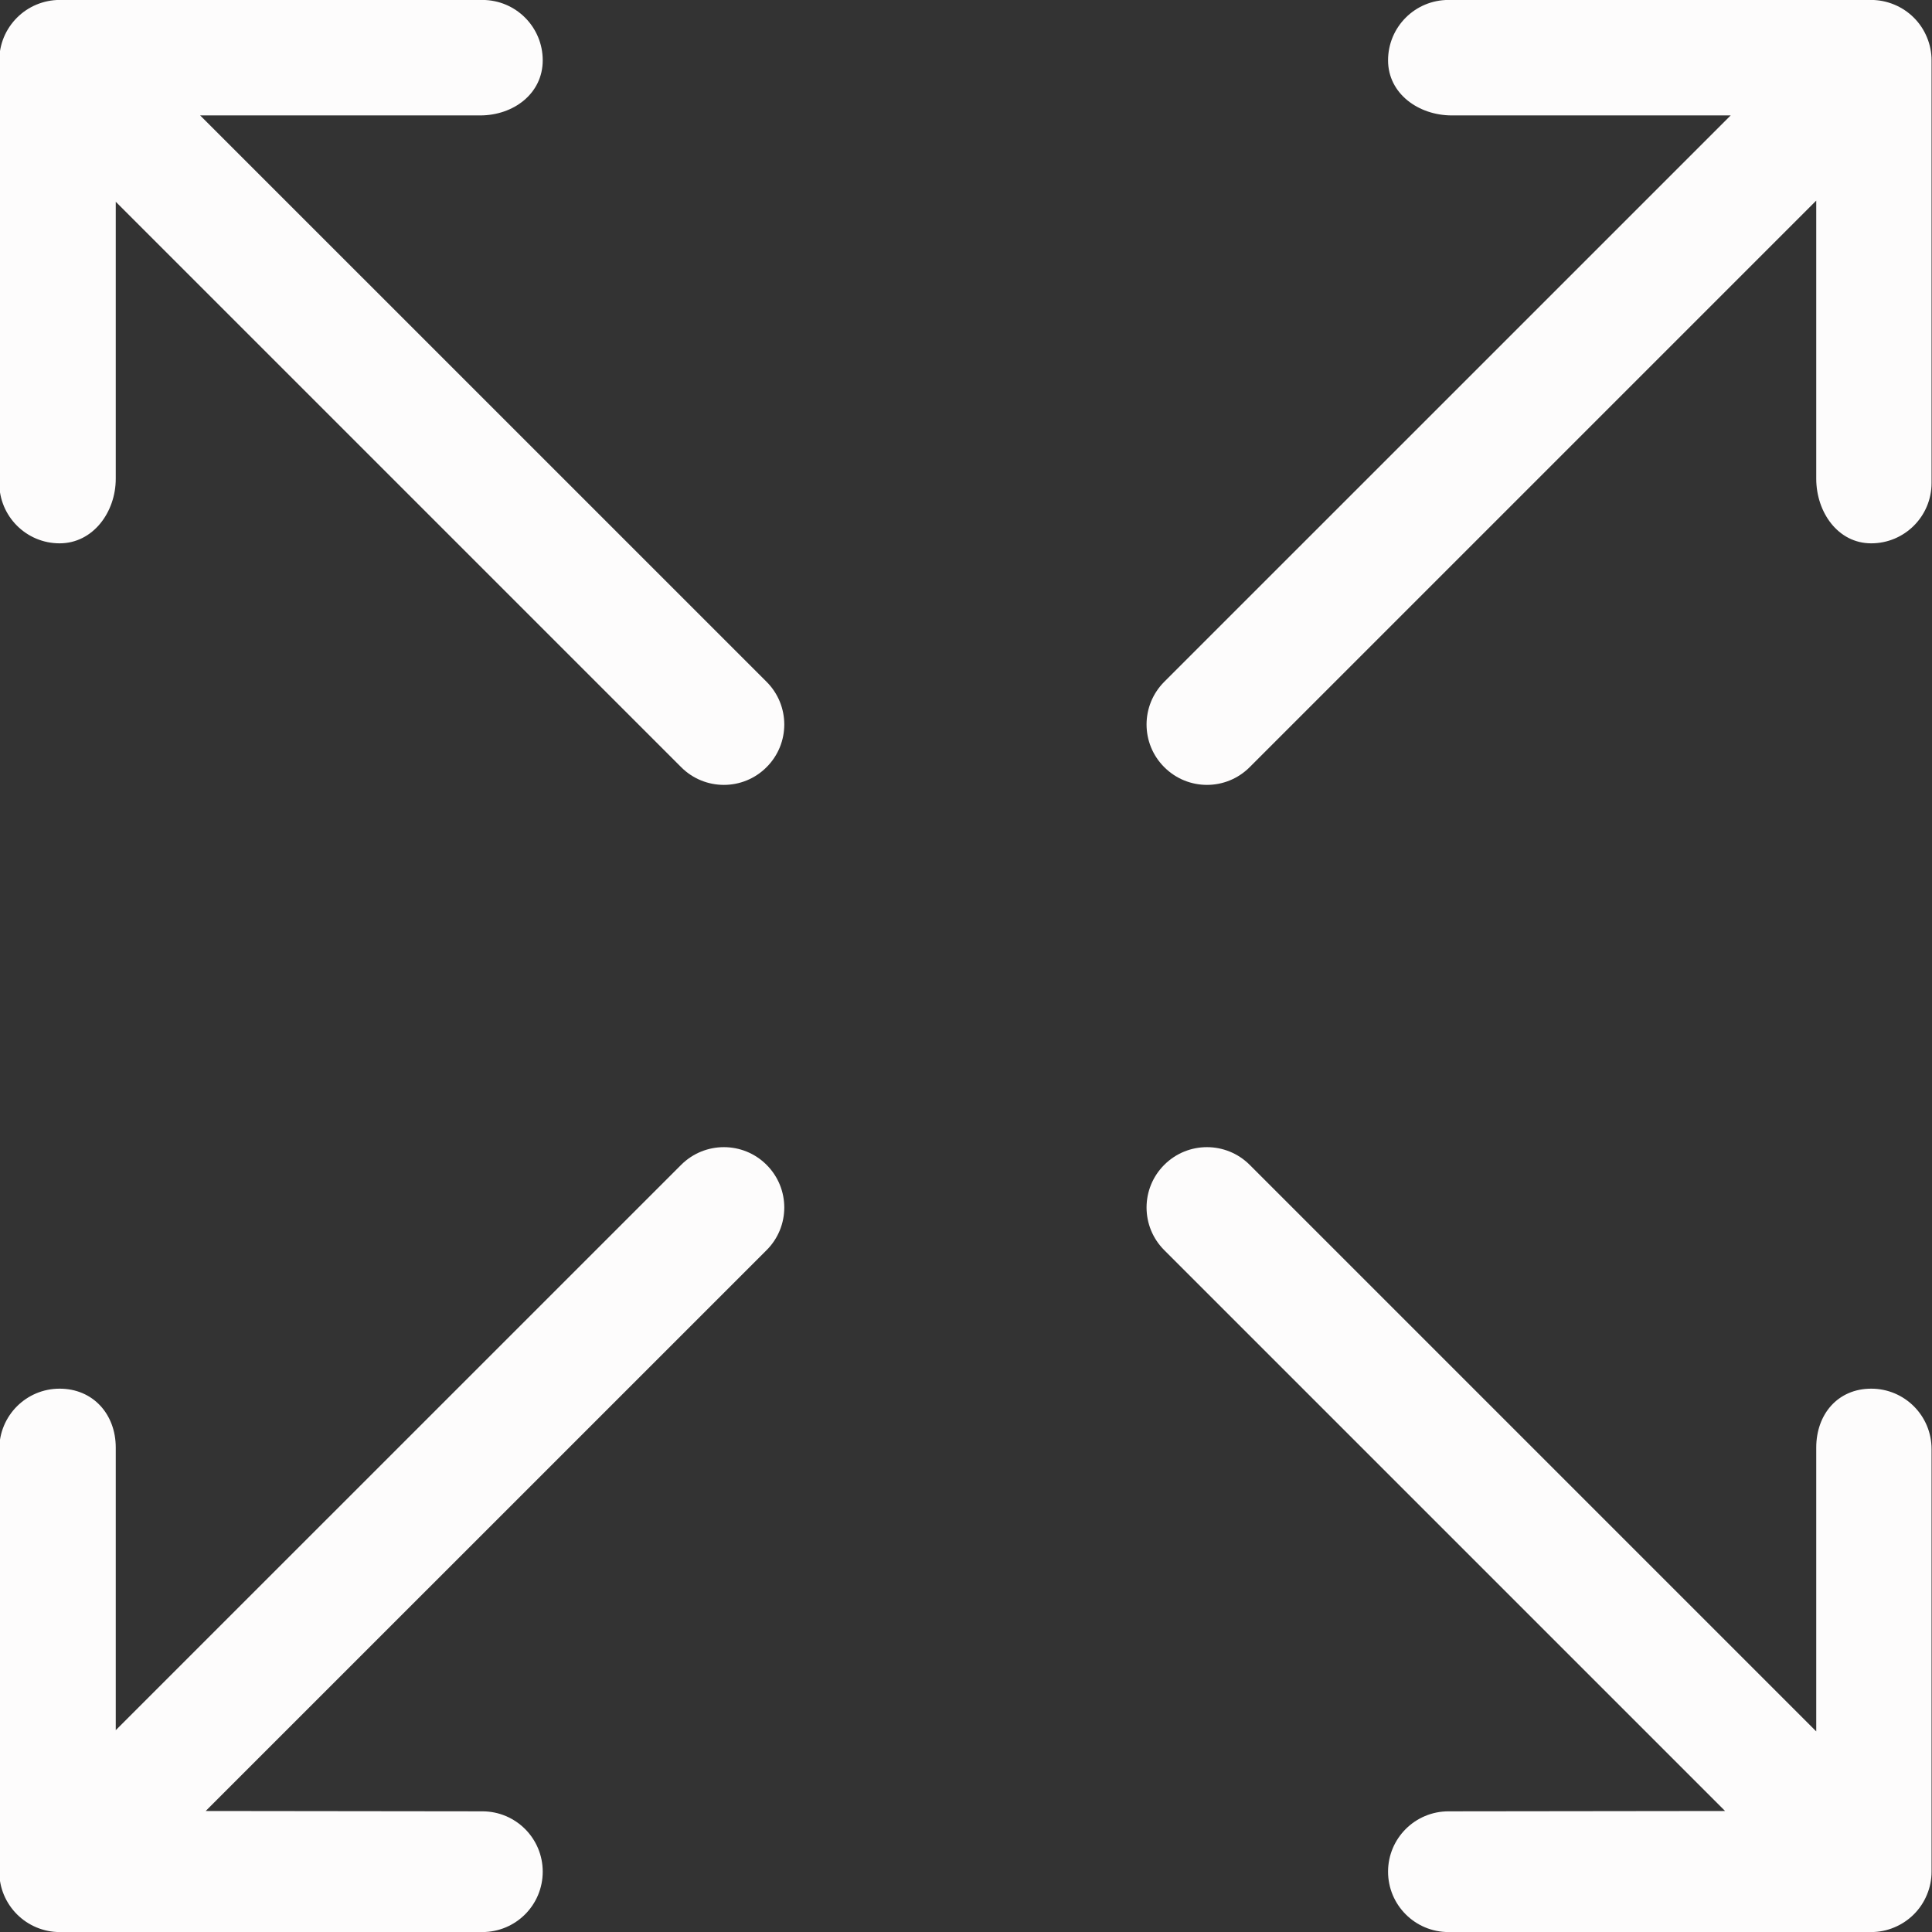 <svg width="35" height="35" viewBox="0 0 35 35" fill="none" xmlns="http://www.w3.org/2000/svg">
<rect x="0" y="0" width="35" height="35" fill="#333333" stroke="none"/>
<g clip-path="url(#clip0_90_4)">
<path d="M34.908 34.325C34.798 34.593 34.584 34.806 34.316 34.917C34.183 34.973 34.041 35.001 33.899 35.001H26.241C25.636 35.001 25.146 34.512 25.146 33.907C25.146 33.303 25.636 32.814 26.241 32.814L31.252 32.808L21.092 22.648C20.664 22.221 20.664 21.529 21.092 21.102C21.519 20.675 22.211 20.675 22.639 21.102L32.903 31.366V26.224C32.903 25.62 33.294 25.157 33.899 25.157C34.503 25.157 34.992 25.646 34.992 26.251V33.907C34.992 34.05 34.964 34.192 34.908 34.325ZM33.899 9.843C33.294 9.843 32.903 9.277 32.903 8.673V3.634L22.639 13.898C22.425 14.112 22.145 14.219 21.866 14.219C21.585 14.219 21.306 14.112 21.092 13.898C20.664 13.471 20.664 12.779 21.092 12.351L31.353 2.091H26.302C25.697 2.091 25.146 1.696 25.146 1.093C25.146 0.488 25.636 -0.001 26.241 -0.001H33.899C34.041 -0.001 34.183 0.028 34.316 0.083C34.584 0.194 34.798 0.407 34.908 0.675C34.964 0.809 34.992 0.95 34.992 1.093V8.75C34.992 9.353 34.503 9.843 33.899 9.843ZM3.726 32.808L8.738 32.814C9.343 32.814 9.832 33.303 9.832 33.907C9.832 34.512 9.343 35.001 8.738 35.001H1.08C0.939 35.001 0.797 34.973 0.662 34.917C0.395 34.806 0.182 34.593 0.07 34.325C0.015 34.192 -0.013 34.05 -0.013 33.907V26.251C-0.013 25.646 0.476 25.157 1.08 25.157C1.686 25.157 2.097 25.62 2.097 26.224V31.344L12.34 21.102C12.768 20.675 13.46 20.675 13.887 21.102C14.315 21.529 14.315 22.221 13.887 22.648L3.726 32.808ZM13.114 14.219C12.834 14.219 12.553 14.112 12.34 13.898L2.097 3.655V8.673C2.097 9.277 1.686 9.843 1.08 9.843C0.476 9.843 -0.013 9.353 -0.013 8.75V1.093C-0.013 0.95 0.015 0.809 0.07 0.675C0.182 0.407 0.395 0.194 0.662 0.083C0.795 0.028 0.937 -0.001 1.078 -0.001C1.079 -0.001 1.079 -0.001 1.08 -0.001H8.738C9.343 -0.001 9.832 0.488 9.832 1.093C9.832 1.696 9.303 2.091 8.698 2.091H3.626L13.887 12.351C14.315 12.779 14.315 13.471 13.887 13.898C13.674 14.112 13.394 14.219 13.114 14.219Z" fill="#FDFCFC"/>
</g>
<defs>
<clipPath id="clip0_90_4">
<rect width="35" height="35" fill="white"/>
</clipPath>
</defs>
</svg>
